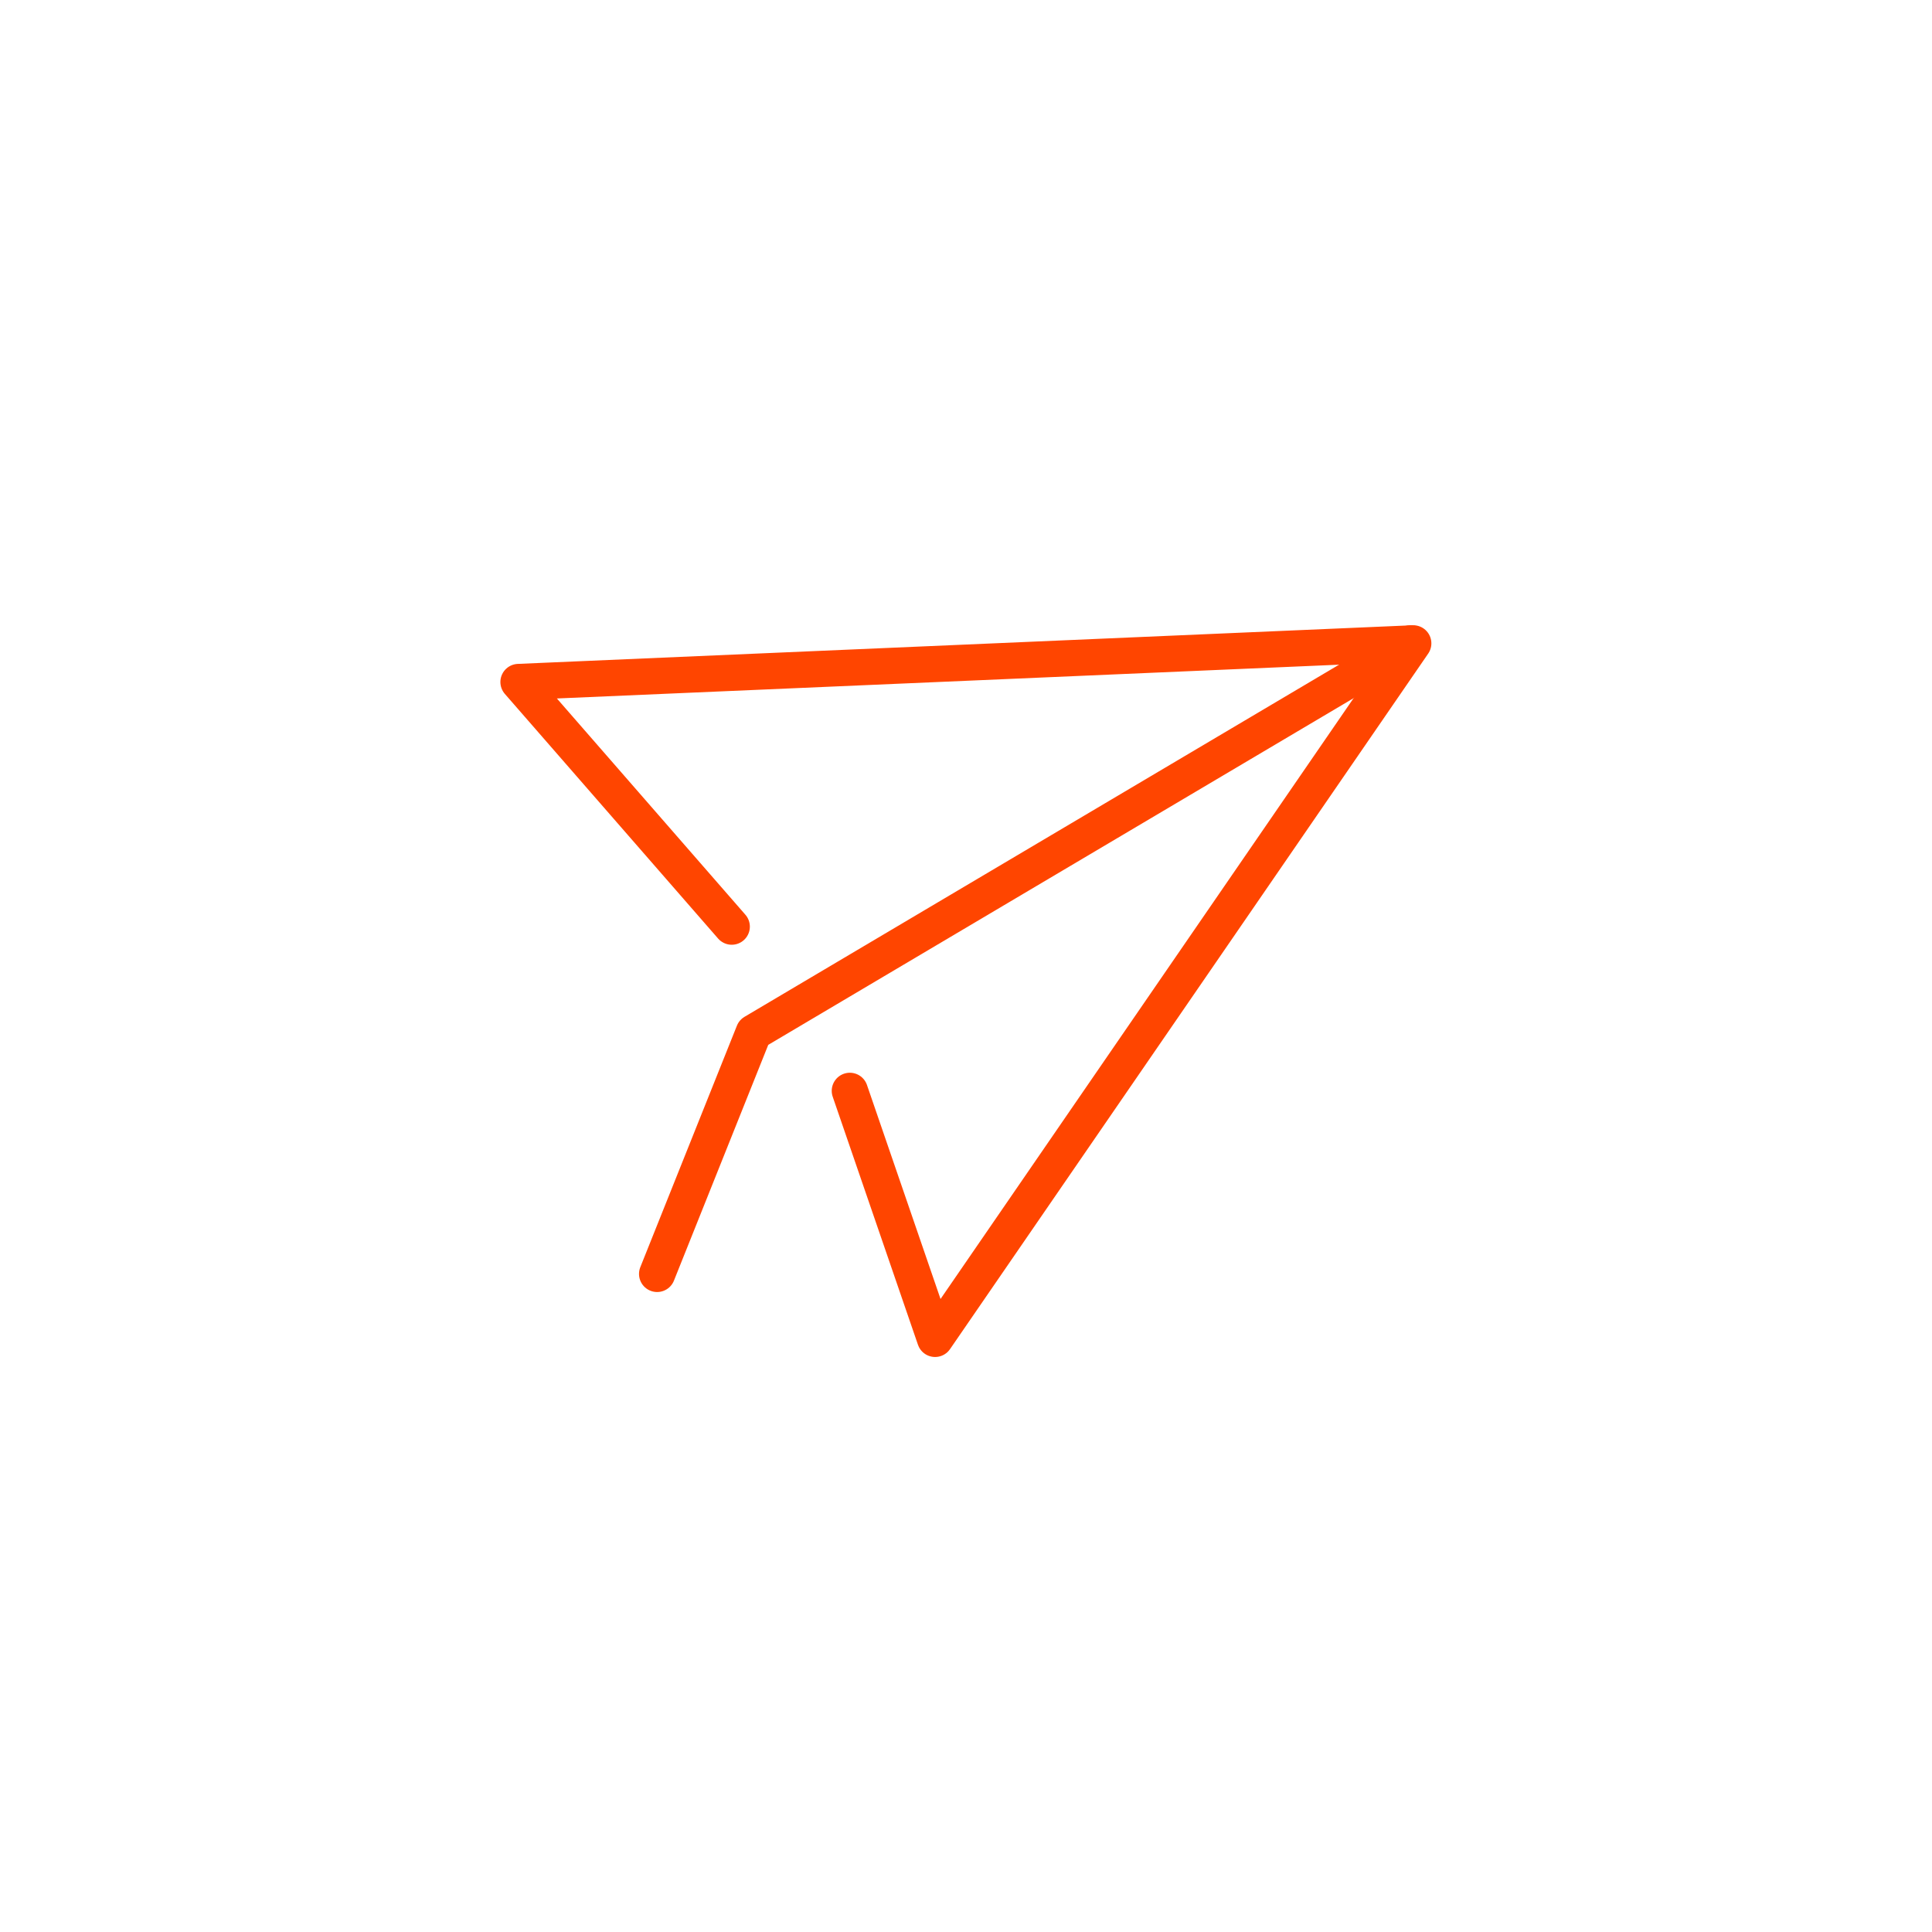 <svg id="Слой_1" data-name="Слой 1" xmlns="http://www.w3.org/2000/svg" viewBox="0 0 80 80"><defs><style>.cls-1{fill:none;stroke:#ff4500;stroke-linecap:round;stroke-linejoin:round;stroke-width:1.5px;}</style></defs><title>photo-send</title><path class="cls-1" d="M30.3,38.37,21.47,28.24l37.05-1.6-19.8,28.8L35.19,45.17"/><path class="cls-1" d="M58.41,26.64,31.21,42.75l-4,10"/></svg>